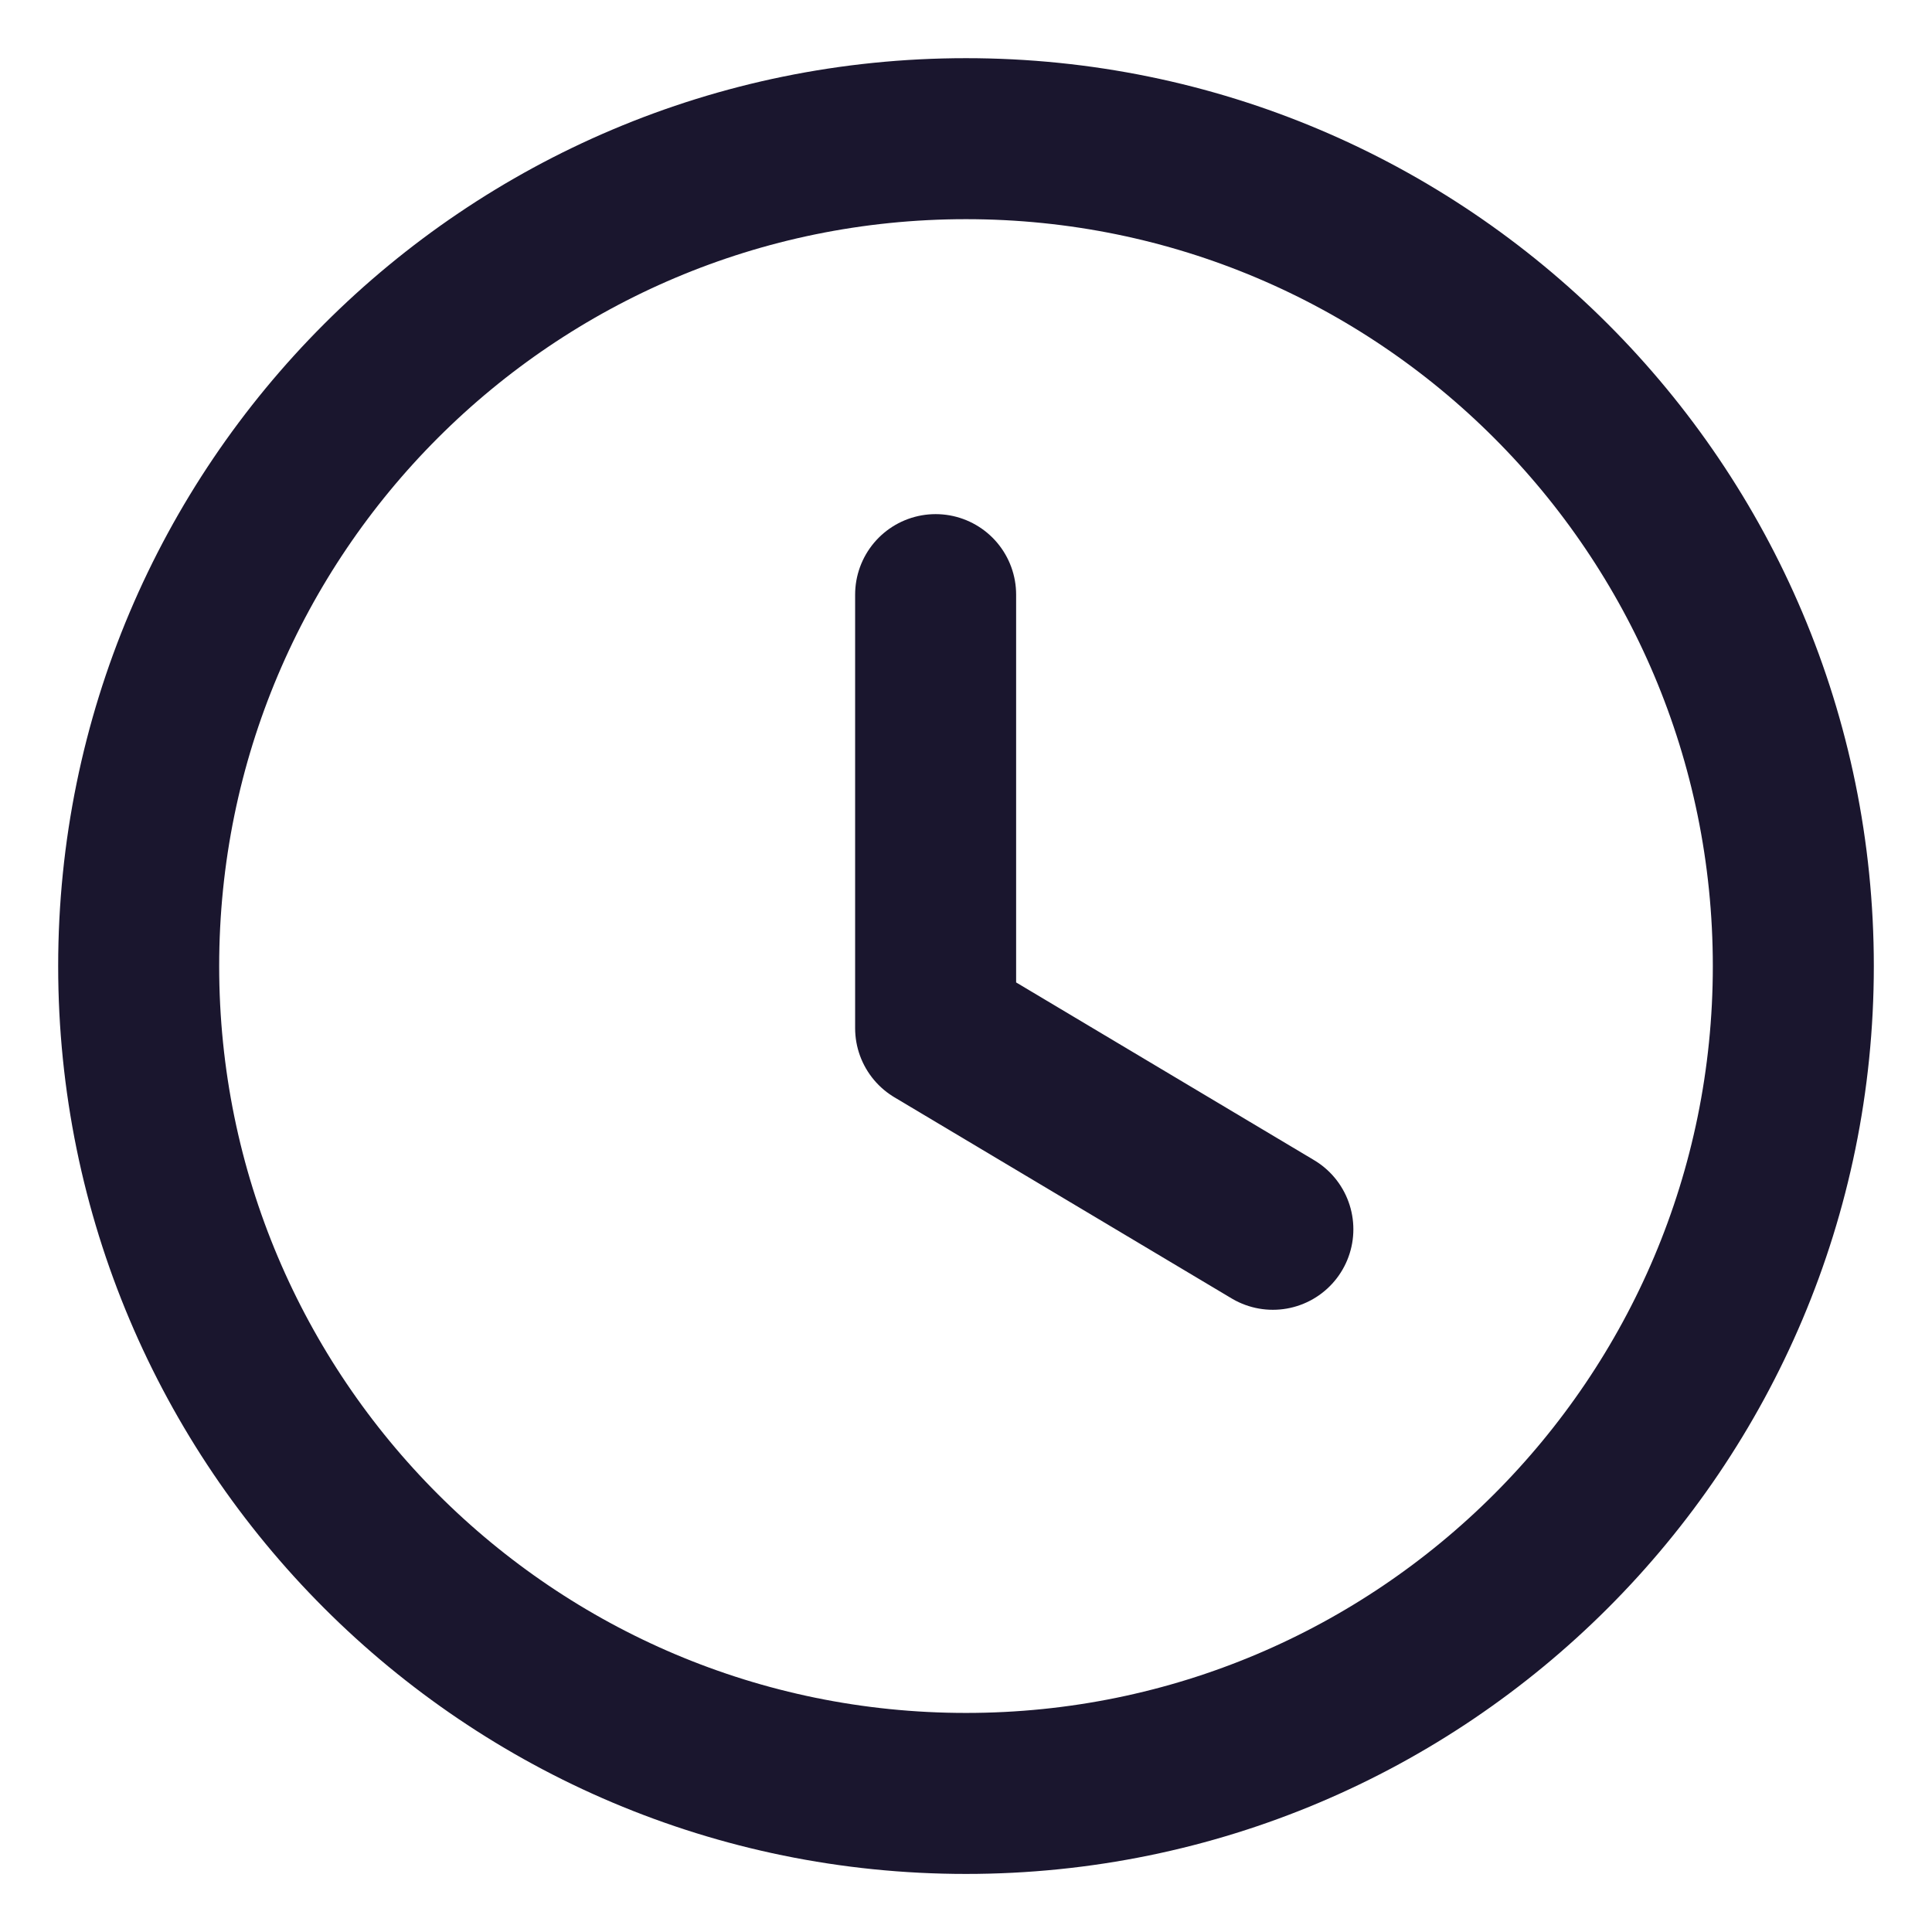 <svg xmlns="http://www.w3.org/2000/svg" width="18" height="18" viewBox="0 0 18 18" fill="none">
  <path fill-rule="evenodd" clip-rule="evenodd" d="M16.708 9.001C16.708 13.258 13.257 16.709 9 16.709C4.742 16.709 1.292 13.258 1.292 9.001C1.292 4.743 4.742 1.292 9 1.292C13.257 1.292 16.708 4.743 16.708 9.001Z" stroke="#1A162E" stroke-width="1.5" stroke-linecap="round" stroke-linejoin="round"/>
  <path d="M11.859 11.453L8.717 9.579V5.54" stroke="#1A162E" stroke-width="1.5" stroke-linecap="round" stroke-linejoin="round"/>
</svg>